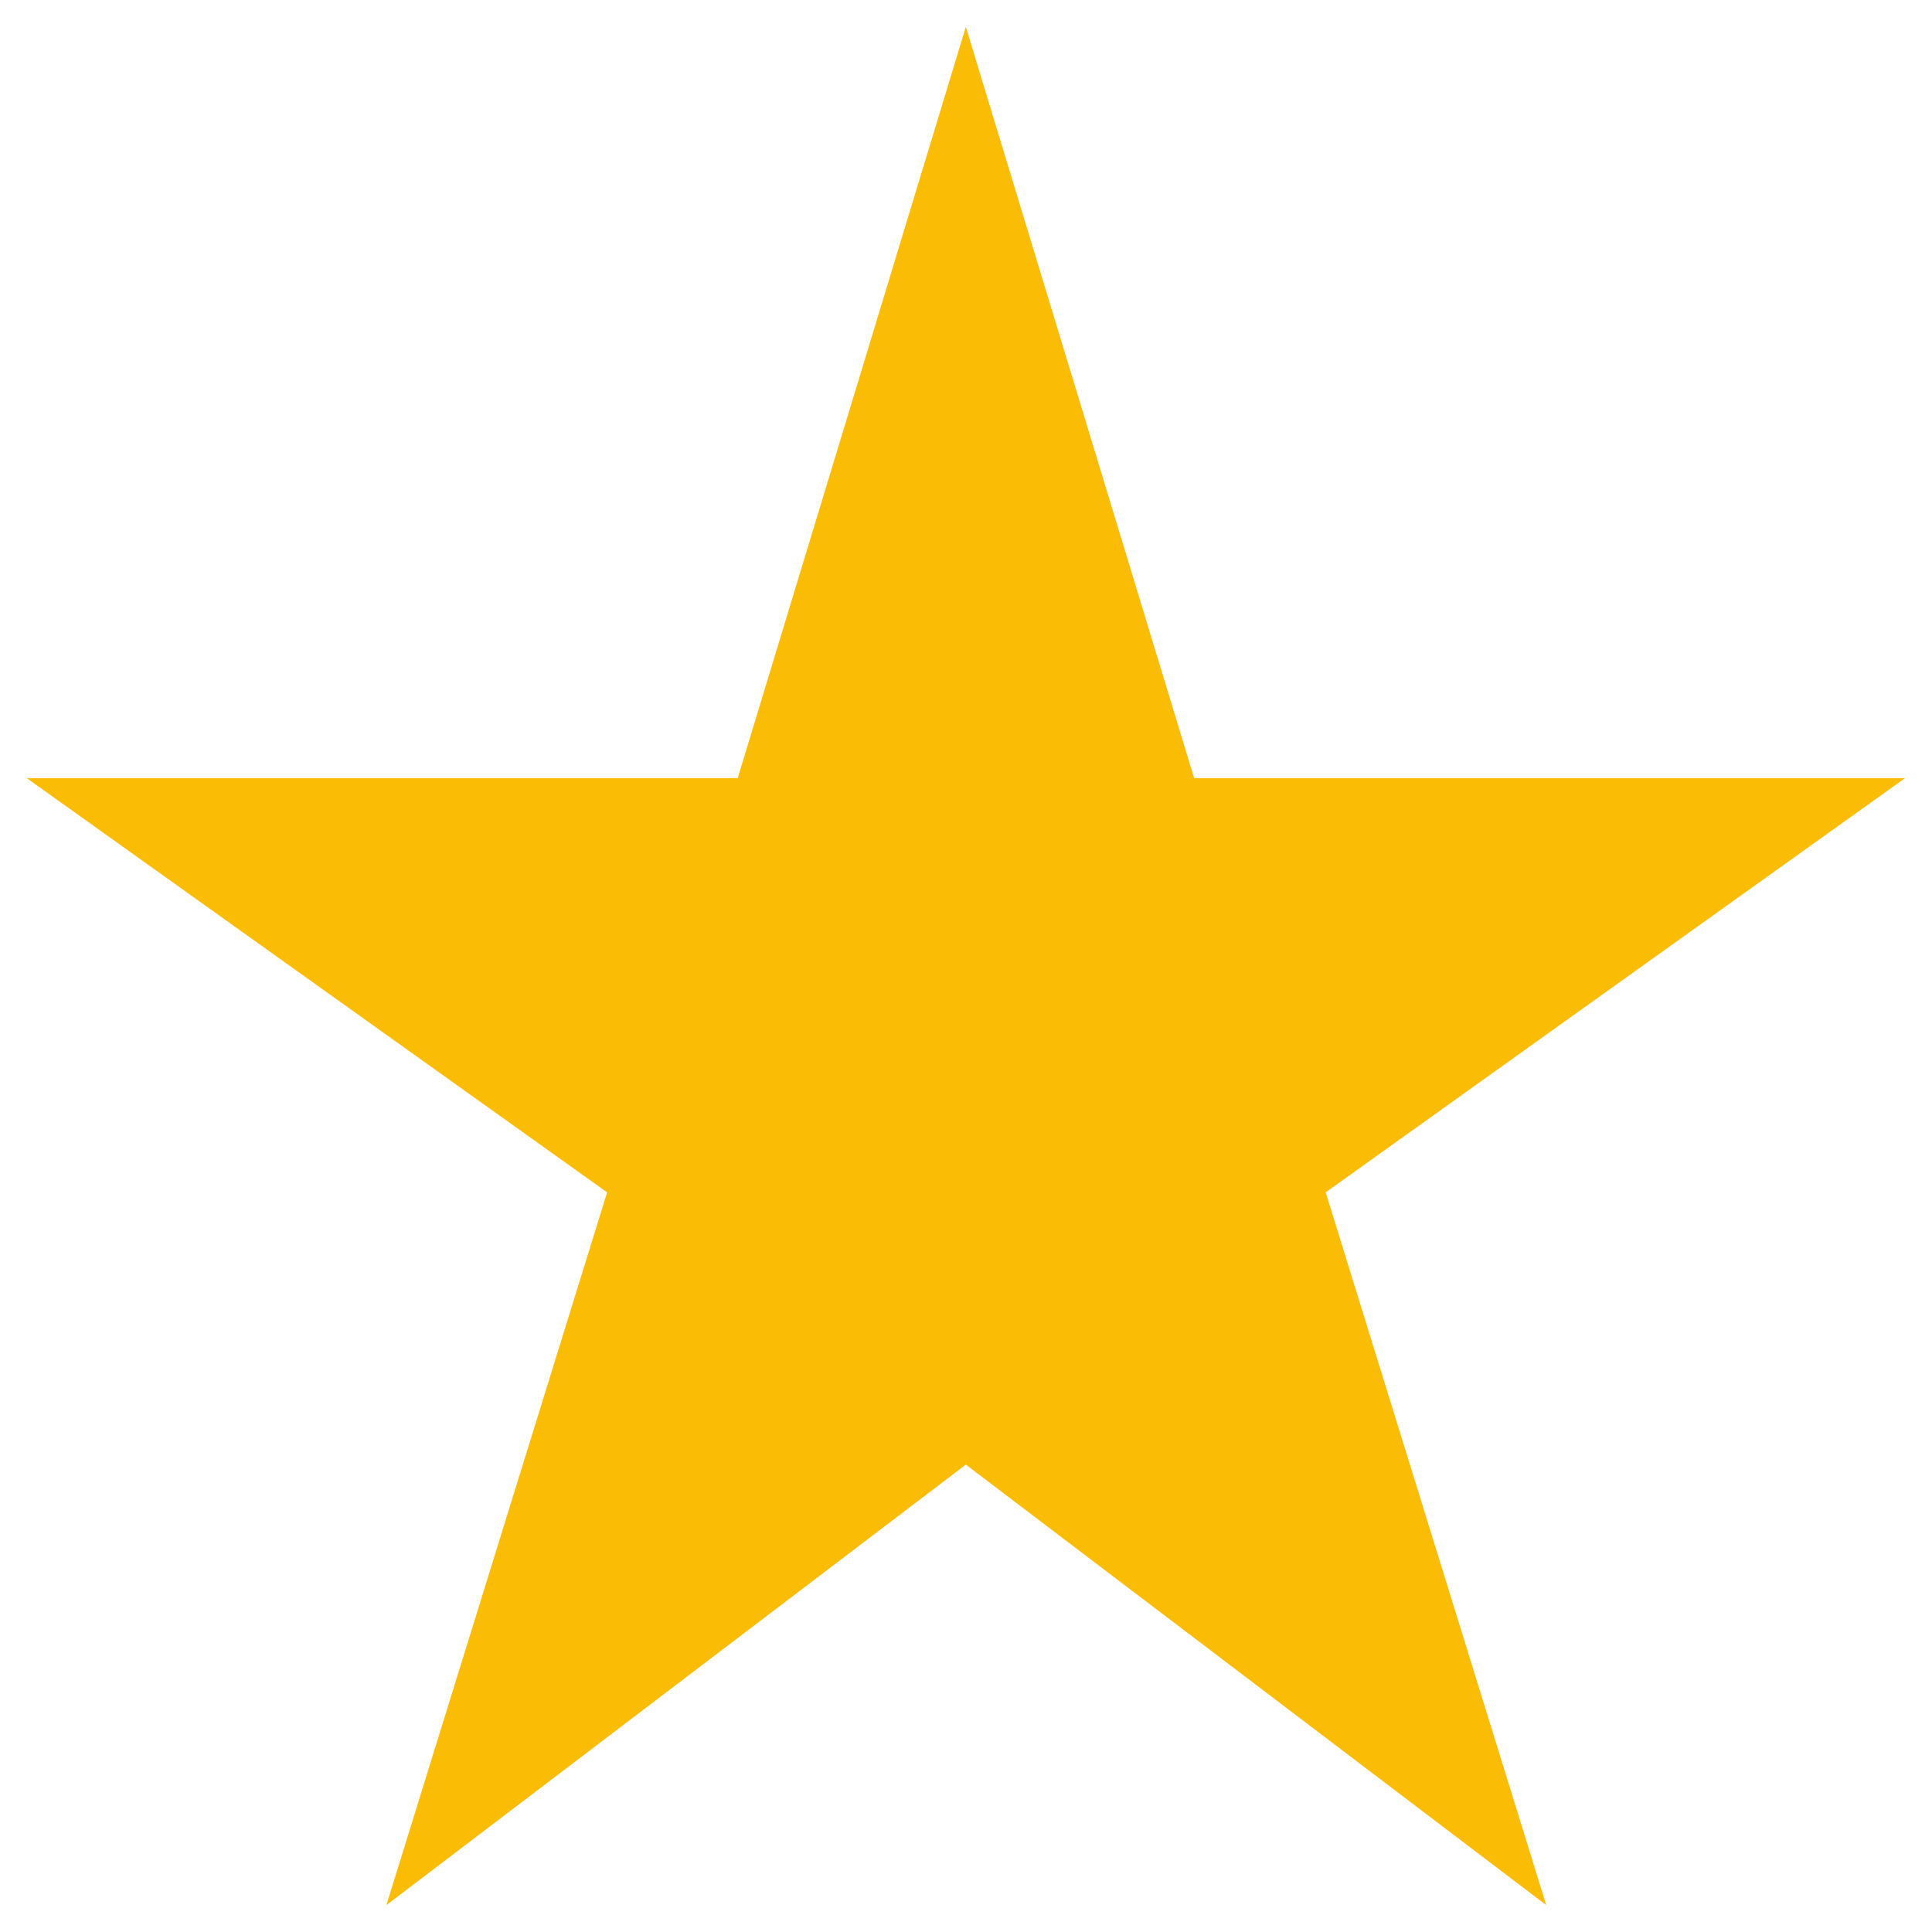 <svg width="12" height="12" viewBox="0 0 12 12" fill="none" xmlns="http://www.w3.org/2000/svg">
<path d="M7.417 4.833L5.999 0.167L4.582 4.833H0.166L3.771 7.406L2.4 11.833L5.999 9.097L9.604 11.833L8.234 7.406L11.833 4.833H7.417Z" fill="#FBBC05"/>
</svg>
